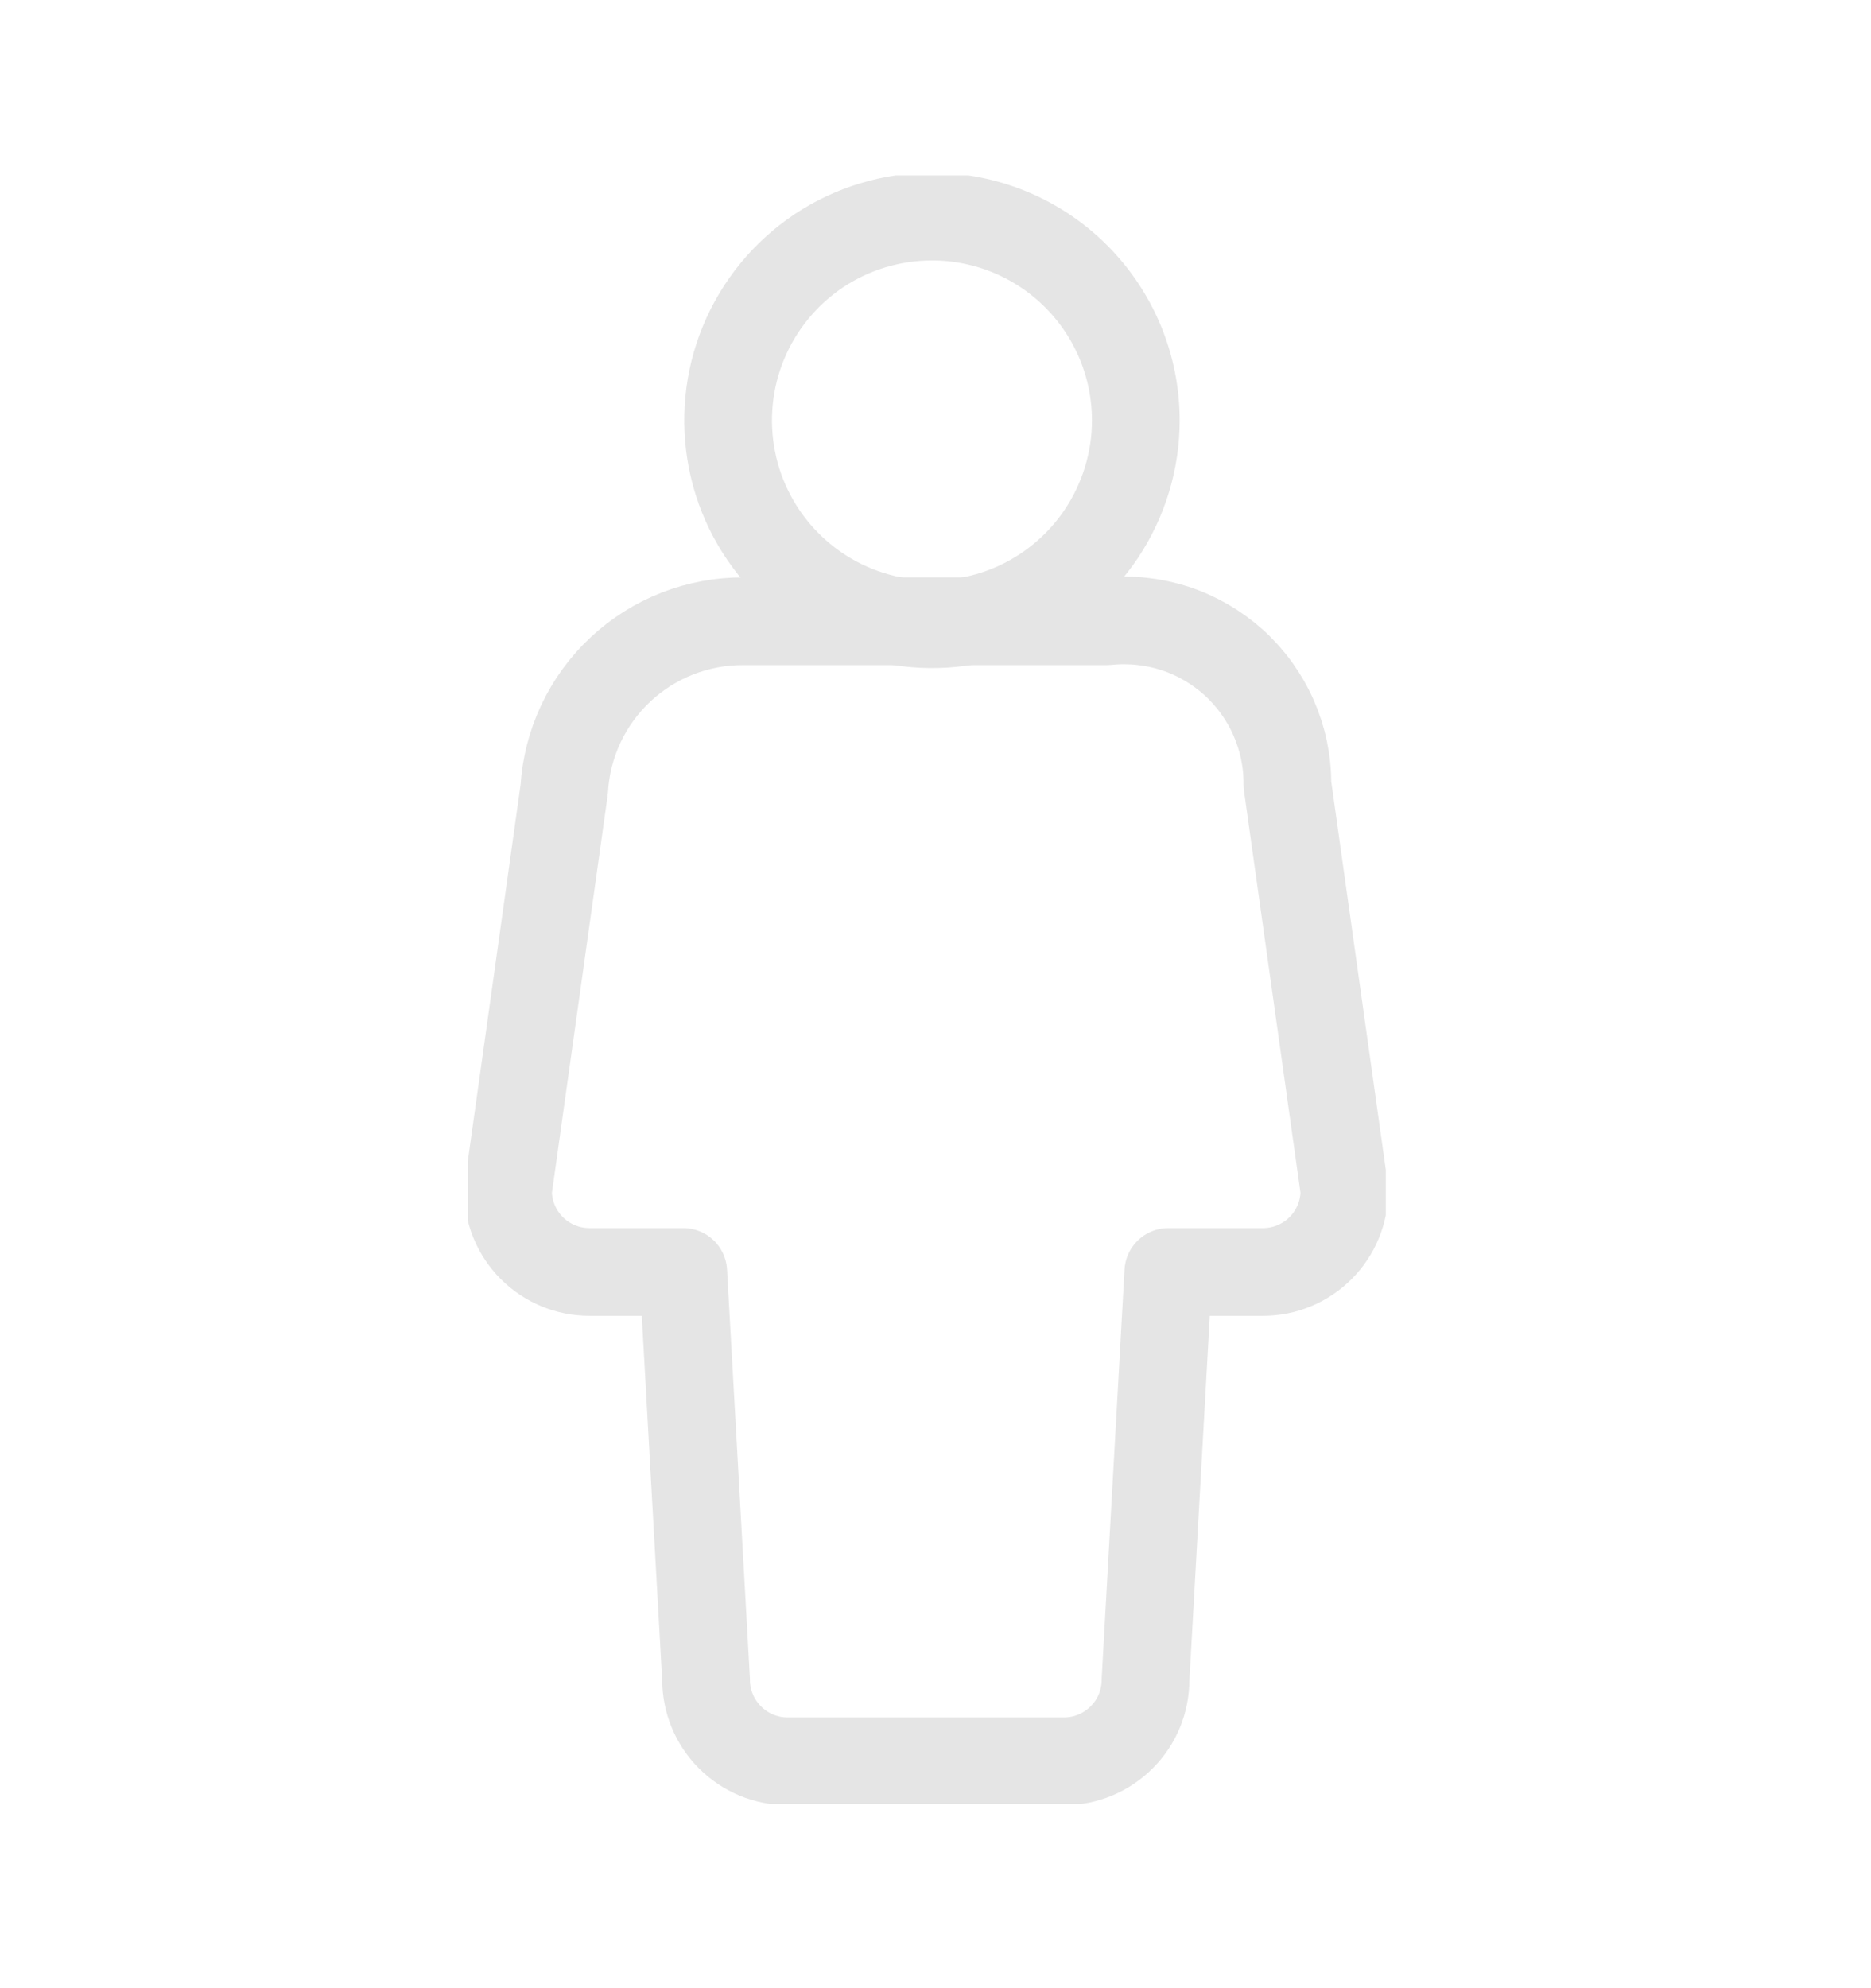 <svg width="16" height="17" viewBox="0 0 16 17" fill="none" xmlns="http://www.w3.org/2000/svg">
<g clip-path="url(#clip0_4390_123932)">
<path d="M9.713 3.595C9.713 3.939 9.61 4.276 9.419 4.563C9.227 4.85 8.955 5.073 8.637 5.205C8.318 5.337 7.968 5.371 7.63 5.304C7.291 5.237 6.981 5.071 6.737 4.827C6.493 4.583 6.327 4.273 6.26 3.935C6.193 3.596 6.227 3.246 6.359 2.928C6.491 2.609 6.715 2.337 7.001 2.145C7.288 1.954 7.625 1.852 7.97 1.852C8.432 1.852 8.875 2.035 9.202 2.362C9.529 2.689 9.713 3.132 9.713 3.595V3.595Z" stroke="#E5E5E5" stroke-width="0.75" stroke-linejoin="round"/>
<path d="M11.009 6.707C11.011 6.511 10.97 6.317 10.891 6.137C10.812 5.958 10.696 5.797 10.551 5.665C10.405 5.534 10.234 5.434 10.047 5.373C9.861 5.313 9.663 5.292 9.468 5.312H6.359C5.968 5.31 5.591 5.457 5.305 5.725C5.02 5.992 4.848 6.358 4.825 6.749L4.344 10.179C4.344 10.364 4.417 10.541 4.548 10.672C4.679 10.803 4.856 10.876 5.041 10.876H5.843L6.038 14.363C6.038 14.547 6.112 14.725 6.242 14.855C6.373 14.986 6.55 15.06 6.735 15.06H9.099C9.284 15.06 9.461 14.986 9.592 14.855C9.723 14.725 9.796 14.547 9.796 14.363L9.991 10.876H10.8C10.985 10.876 11.162 10.803 11.293 10.672C11.424 10.541 11.497 10.364 11.497 10.179L11.009 6.707Z" stroke="#E5E5E5" stroke-width="0.75" stroke-linejoin="round"/>
</g>
<defs>
<clipPath id="clip0_4390_123932">
<rect width="7.851" height="13.924" fill="white" transform="translate(4 1.5)"/>
</clipPath>
</defs>
</svg>
